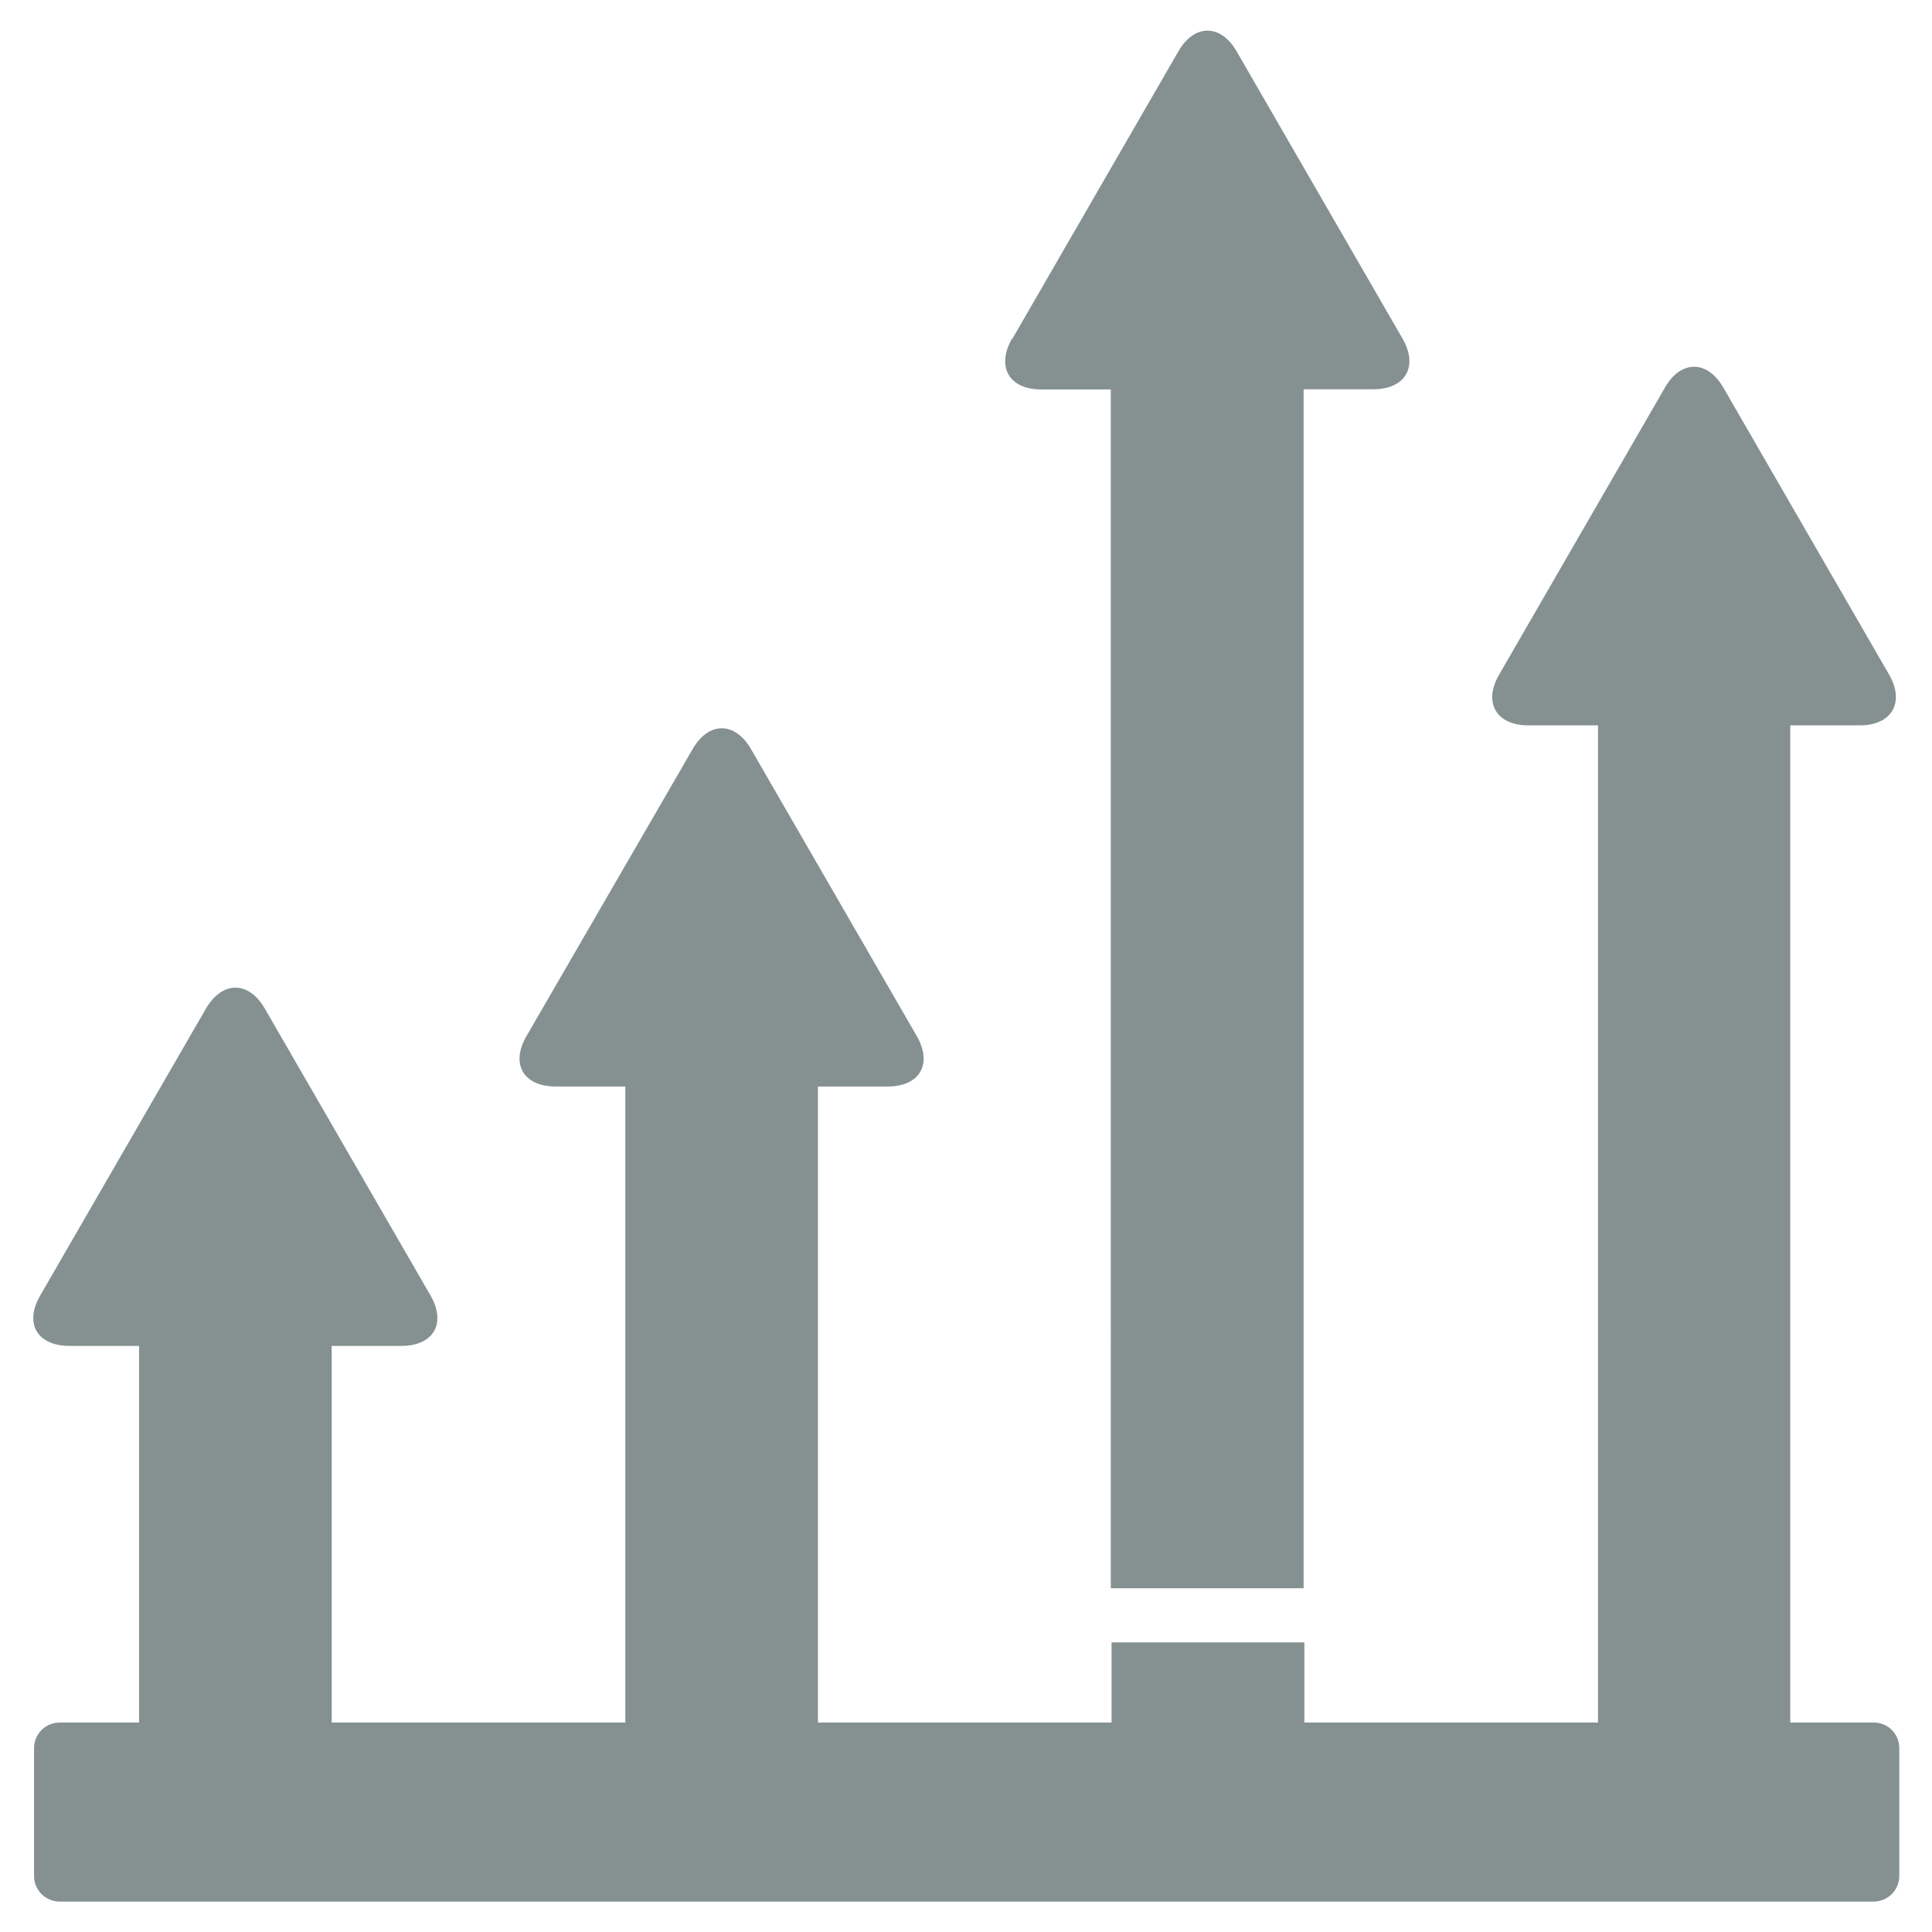 <?xml version="1.0" encoding="UTF-8"?>
<svg id="Layer_1" xmlns="http://www.w3.org/2000/svg" version="1.1" viewBox="0 0 1010 1010">
  <!-- Generator: Adobe Illustrator 29.6.0, SVG Export Plug-In . SVG Version: 2.1.1 Build 207)  -->
  <defs>
    <style>
      .st0 {
        fill: #859091;
      }
    </style>
  </defs>
  <g id="graph-26">
    <path id="graph-26-2" class="st0" d="M529.3,177l86.7-150.1c8.3-14.5,22.2-14.5,30.5,0l86.7,150.1c8.4,14.5,1.6,26.5-15.3,26.5h-36.4v626.8h-100.8V203.6h-36.4c-16.7,0-23.6-11.8-15.3-26.5h.4l-.1-.1ZM978.9,900.5h-43V379.2h36.4c16.7,0,23.6-12,15.3-26.5l-86.7-150.1c-8.4-14.5-22.2-14.5-30.5,0l-86.7,150.1c-8.4,14.5-1.6,26.5,15.3,26.5h36.4v521.3h-153.5v-41.9h-100.8v41.9h-153.5v-332.5h36.4c16.9,0,23.6-11.8,15.3-26.3l-86.7-150.1c-8.4-14.5-22.2-14.5-30.5,0l-86.9,150.1c-8.4,14.5-1.6,26.3,15.3,26.3h36.4v332.5h-153.5v-196.9h36.4c16.9,0,23.6-11.8,15.3-26.3l-86.7-150.1c-8.4-14.5-22.2-14.5-30.7,0l-86.7,150.1c-8.4,14.5-1.6,26.3,15.3,26.3h36.4v196.9H31.2c-7.3,0-13.4,5.9-13.4,13.4v66.8c0,7.5,6.1,13.4,13.4,13.4h948.3c7.3,0,13.4-5.9,13.4-13.4v-66.8c0-7.5-5.9-13.4-13.4-13.4h-.6Z"/>
  </g>
</svg>